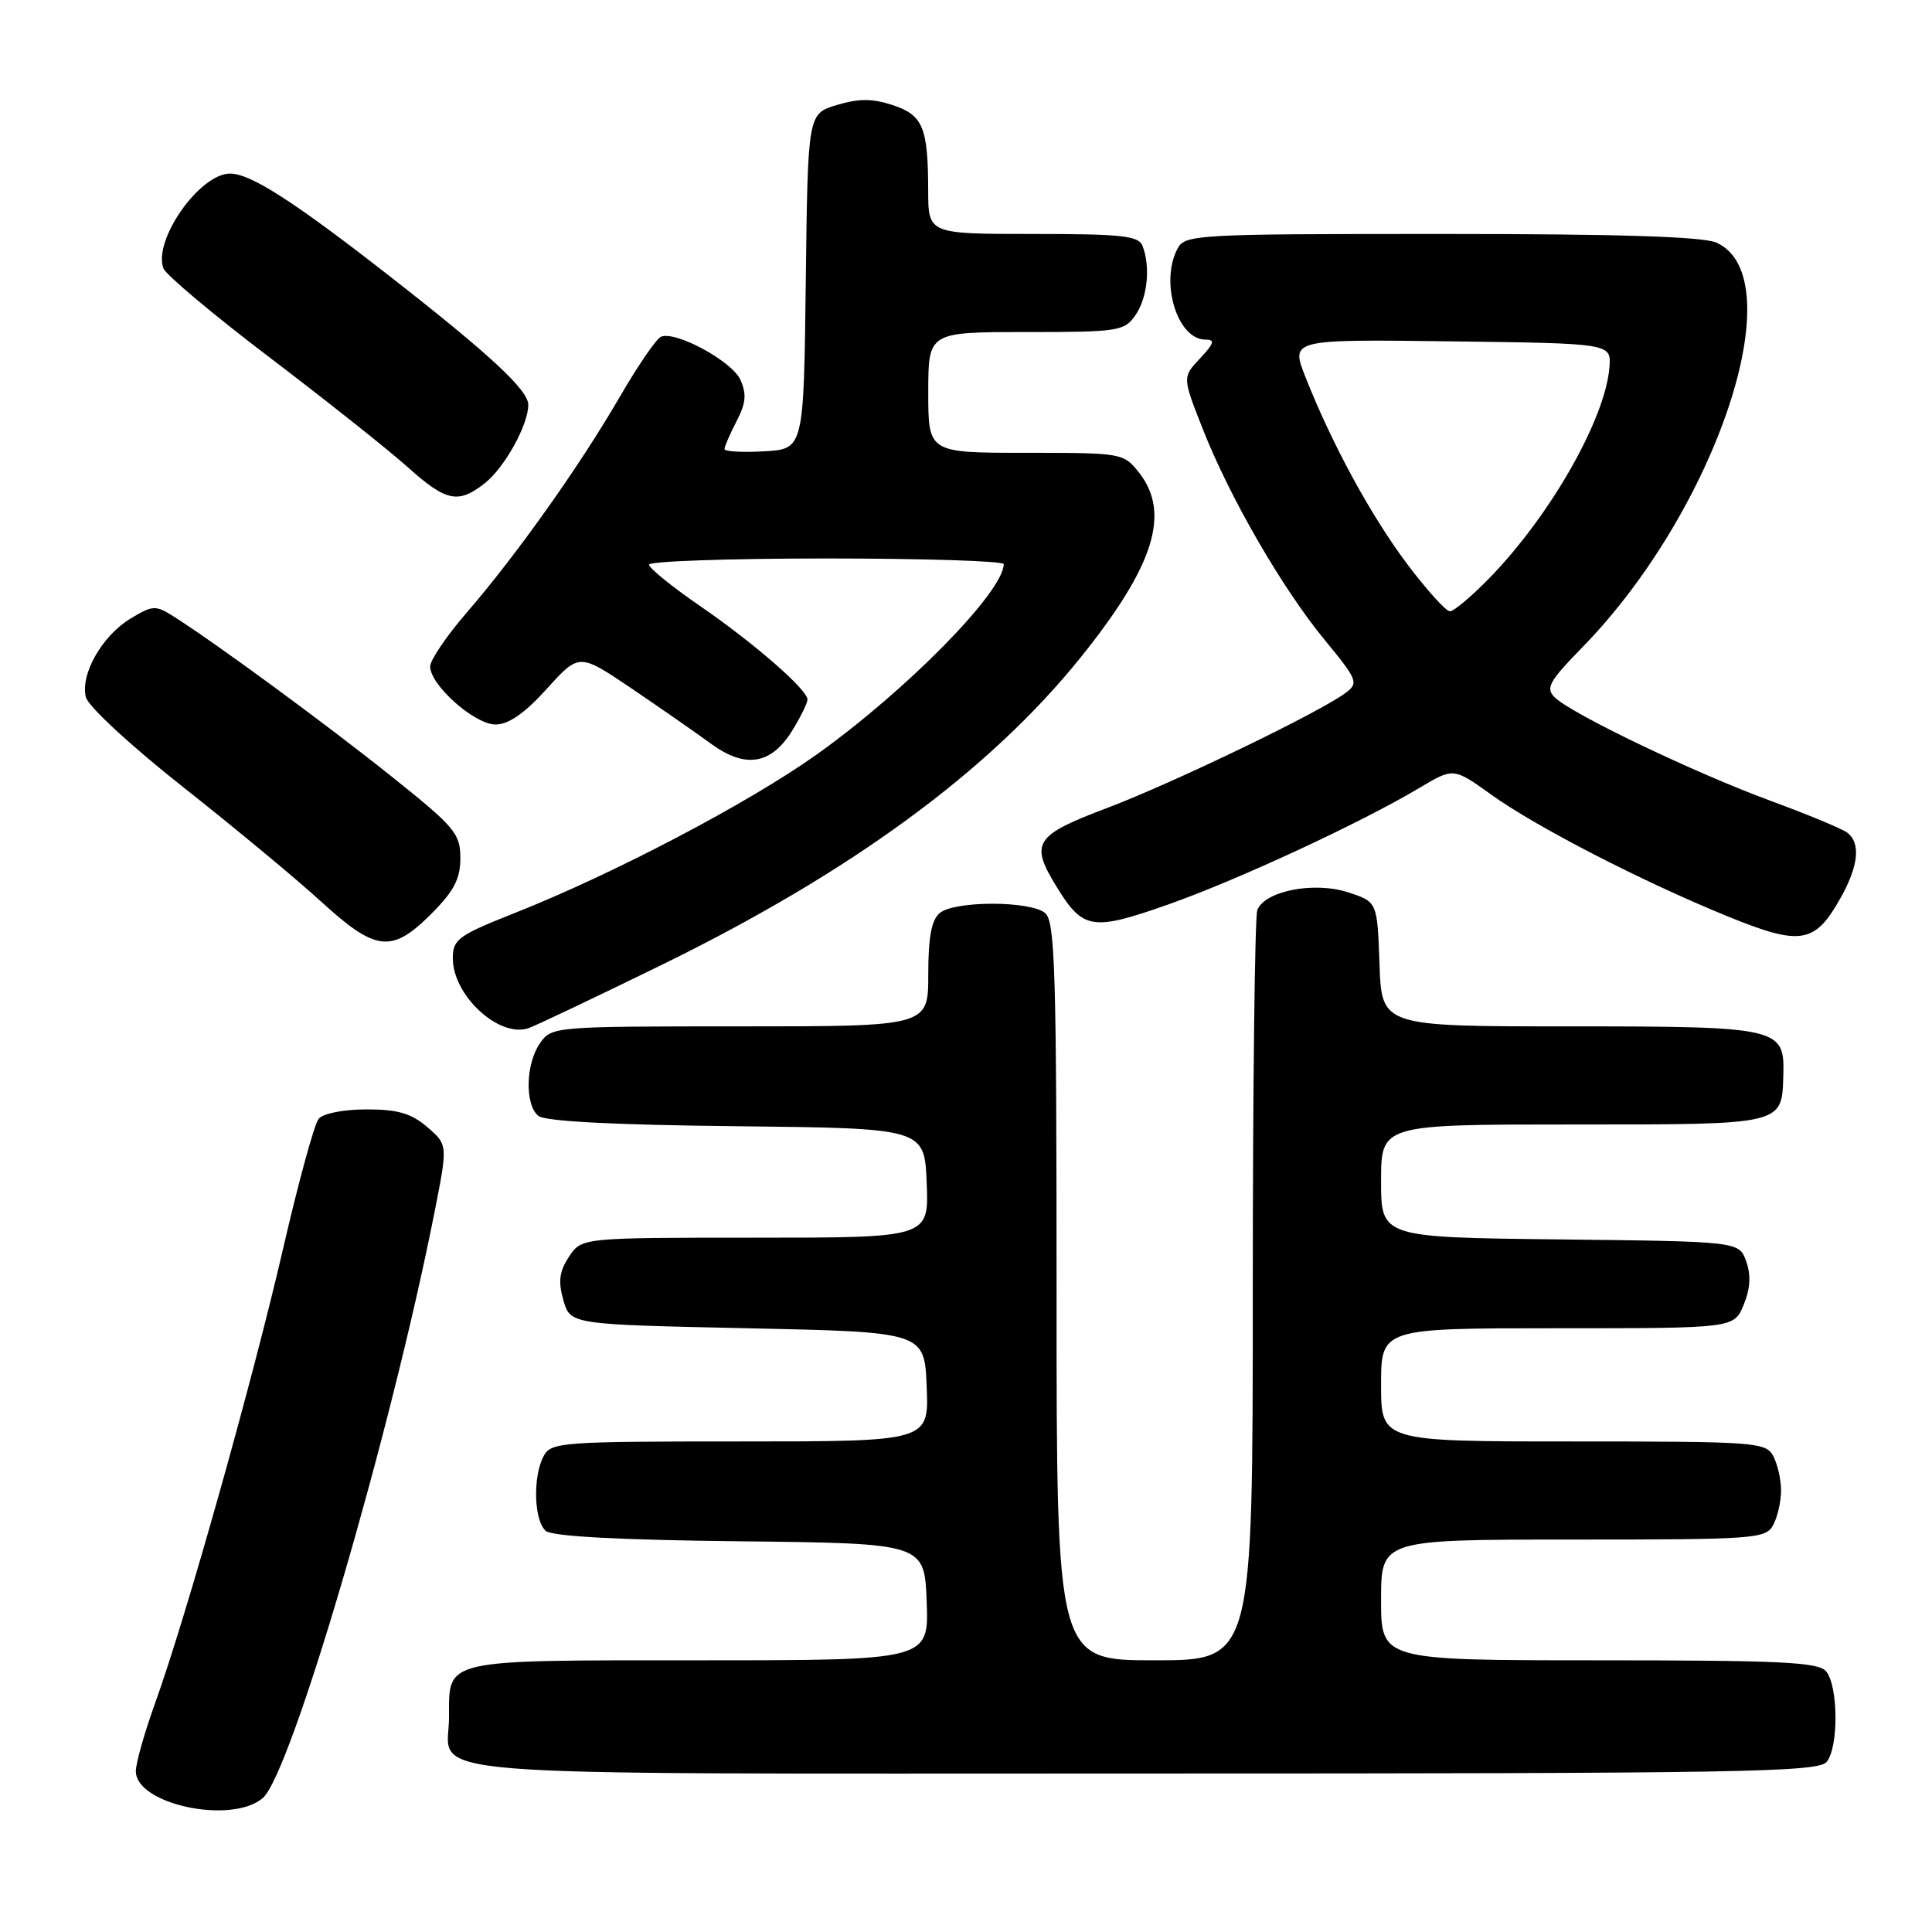<?xml version="1.0" encoding="UTF-8" standalone="no"?>
<!DOCTYPE svg PUBLIC "-//W3C//DTD SVG 1.1//EN" "http://www.w3.org/Graphics/SVG/1.1/DTD/svg11.dtd" >
<svg xmlns="http://www.w3.org/2000/svg" xmlns:xlink="http://www.w3.org/1999/xlink" version="1.1" viewBox="0 0 256 256">
 <g >
 <path fill="currentColor"
d=" M 34.82 238.25 C 38.57 235.03 51.78 189.98 57.58 160.59 C 59.34 151.69 59.34 151.69 56.61 149.34 C 54.49 147.52 52.71 147.00 48.57 147.00 C 45.52 147.00 42.80 147.54 42.22 148.25 C 41.65 148.94 39.53 156.70 37.50 165.50 C 33.44 183.09 24.60 214.47 20.57 225.62 C 19.16 229.54 18.00 233.62 18.00 234.69 C 18.00 239.10 30.69 241.79 34.82 238.25 Z  M 242.04 233.46 C 243.64 231.53 243.59 223.42 241.97 221.46 C 240.96 220.24 235.98 220.00 211.88 220.00 C 183.00 220.00 183.00 220.00 183.00 212.00 C 183.00 204.00 183.00 204.00 208.46 204.00 C 232.62 204.00 233.98 203.90 234.96 202.07 C 235.53 201.00 236.00 198.95 236.00 197.50 C 236.00 196.05 235.53 194.00 234.96 192.93 C 233.98 191.10 232.62 191.00 208.46 191.00 C 183.00 191.00 183.00 191.00 183.00 183.50 C 183.00 176.00 183.00 176.00 206.38 176.00 C 229.76 176.00 229.76 176.00 231.04 172.91 C 231.92 170.78 232.03 168.98 231.39 167.16 C 230.45 164.50 230.45 164.50 206.73 164.23 C 183.00 163.96 183.00 163.96 183.00 156.48 C 183.00 149.00 183.00 149.00 208.38 149.00 C 236.54 149.00 236.11 149.10 236.30 142.41 C 236.48 136.16 235.76 136.00 207.85 136.00 C 183.08 136.00 183.08 136.00 182.79 127.75 C 182.50 119.50 182.50 119.50 178.64 118.24 C 174.13 116.77 167.58 118.05 166.60 120.59 C 166.27 121.46 166.00 144.18 166.00 171.08 C 166.00 220.00 166.00 220.00 153.00 220.00 C 140.00 220.00 140.00 220.00 140.00 171.12 C 140.00 128.55 139.80 122.08 138.48 120.98 C 136.50 119.34 126.50 119.34 124.52 120.98 C 123.43 121.89 123.00 124.18 123.00 129.12 C 123.00 136.00 123.00 136.00 98.06 136.00 C 73.41 136.00 73.09 136.03 71.56 138.22 C 69.65 140.94 69.52 146.36 71.33 147.86 C 72.20 148.58 81.25 149.06 97.58 149.23 C 122.50 149.50 122.50 149.50 122.79 156.75 C 123.09 164.00 123.09 164.00 100.07 164.00 C 77.05 164.00 77.05 164.00 75.39 166.53 C 74.11 168.48 73.94 169.80 74.65 172.28 C 75.57 175.50 75.57 175.50 99.04 176.00 C 122.50 176.50 122.50 176.50 122.79 183.75 C 123.09 191.00 123.09 191.00 98.08 191.00 C 74.38 191.00 73.02 191.10 72.04 192.93 C 70.57 195.66 70.75 201.55 72.33 202.86 C 73.20 203.58 82.12 204.06 98.08 204.23 C 122.50 204.50 122.50 204.50 122.79 212.25 C 123.08 220.00 123.08 220.00 92.66 220.00 C 58.42 220.00 59.50 219.76 59.50 227.50 C 59.50 235.66 51.37 235.00 151.50 235.00 C 230.71 235.00 240.90 234.83 242.04 233.46 Z  M 87.50 127.94 C 112.78 115.58 131.05 102.19 143.18 87.13 C 152.93 75.00 155.15 68.00 150.93 62.63 C 148.88 60.03 148.70 60.00 135.93 60.00 C 123.00 60.00 123.00 60.00 123.00 52.00 C 123.00 44.00 123.00 44.00 135.94 44.00 C 148.18 44.00 148.97 43.88 150.44 41.78 C 152.04 39.49 152.47 35.38 151.39 32.58 C 150.88 31.24 148.64 31.00 136.89 31.00 C 123.00 31.00 123.00 31.00 122.99 25.25 C 122.97 16.85 122.30 15.25 118.27 13.92 C 115.60 13.04 113.81 13.04 110.89 13.91 C 107.04 15.07 107.04 15.07 106.77 37.28 C 106.50 59.50 106.50 59.50 101.25 59.80 C 98.36 59.97 96.00 59.83 96.00 59.50 C 96.00 59.17 96.72 57.51 97.60 55.81 C 98.85 53.40 98.95 52.20 98.10 50.31 C 96.97 47.85 89.57 43.83 87.60 44.61 C 86.99 44.85 84.52 48.45 82.11 52.61 C 76.80 61.76 68.47 73.50 61.87 81.14 C 59.19 84.24 57.00 87.46 57.00 88.31 C 57.00 90.78 62.88 96.00 65.66 96.00 C 67.39 96.00 69.52 94.52 72.46 91.27 C 76.74 86.54 76.74 86.54 83.62 91.18 C 87.40 93.74 92.16 97.05 94.20 98.54 C 98.79 101.90 102.22 101.32 105.03 96.72 C 106.11 94.95 106.99 93.14 107.00 92.70 C 107.00 91.39 99.97 85.26 92.75 80.29 C 89.04 77.74 86.00 75.28 86.00 74.82 C 86.00 74.37 96.57 74.00 109.50 74.00 C 122.43 74.00 133.00 74.34 133.00 74.75 C 132.98 78.40 120.17 91.44 108.24 99.96 C 99.26 106.36 81.34 115.78 68.25 120.96 C 60.71 123.95 60.00 124.46 60.00 126.98 C 60.00 131.89 66.08 137.53 70.00 136.25 C 70.83 135.98 78.70 132.24 87.50 127.94 Z  M 57.12 121.12 C 60.16 118.07 61.00 116.47 61.00 113.70 C 61.00 110.44 60.28 109.59 51.75 102.78 C 43.01 95.80 28.54 85.18 22.97 81.66 C 20.62 80.17 20.21 80.19 17.27 81.98 C 13.50 84.28 10.62 89.36 11.38 92.38 C 11.69 93.60 17.30 98.79 24.21 104.25 C 30.97 109.58 39.20 116.41 42.50 119.42 C 49.80 126.10 51.89 126.34 57.12 121.12 Z  M 243.87 119.01 C 246.28 114.73 246.59 111.68 244.75 110.32 C 244.06 109.80 239.45 107.89 234.50 106.07 C 224.49 102.38 208.30 94.62 206.03 92.42 C 204.76 91.18 205.22 90.33 209.69 85.75 C 227.49 67.50 237.66 36.81 227.46 32.16 C 225.68 31.35 214.64 31.00 190.99 31.00 C 158.48 31.00 157.03 31.08 156.04 32.93 C 153.66 37.36 156.00 45.00 159.73 45.00 C 161.03 45.00 160.89 45.49 159.01 47.49 C 156.67 49.98 156.67 49.98 159.34 56.76 C 162.91 65.86 169.89 77.95 175.54 84.81 C 179.88 90.08 180.04 90.50 178.33 91.79 C 174.92 94.36 155.54 103.71 146.75 107.04 C 137.01 110.72 136.40 111.68 140.09 117.64 C 143.51 123.18 144.78 123.37 154.68 119.89 C 163.90 116.65 180.28 109.05 188.05 104.42 C 192.59 101.71 192.59 101.71 197.55 105.26 C 203.56 109.58 217.53 116.77 228.89 121.41 C 238.60 125.37 240.47 125.07 243.87 119.01 Z  M 64.24 64.03 C 66.86 61.96 70.00 56.31 70.00 53.64 C 70.00 51.69 64.93 46.98 51.78 36.71 C 38.98 26.71 33.21 23.00 30.49 23.00 C 26.45 23.00 20.24 31.85 21.66 35.57 C 22.00 36.44 28.40 41.81 35.89 47.49 C 43.37 53.18 51.52 59.65 54.00 61.88 C 59.12 66.47 60.71 66.81 64.24 64.03 Z  M 186.47 74.75 C 181.66 68.35 176.48 58.83 172.98 49.96 C 171.01 44.96 171.01 44.96 192.26 45.23 C 213.50 45.50 213.50 45.50 213.26 48.64 C 212.74 55.45 205.48 68.24 197.42 76.53 C 195.03 78.99 192.65 81.00 192.12 81.00 C 191.60 81.00 189.06 78.19 186.47 74.75 Z "/>
</g>
</svg>